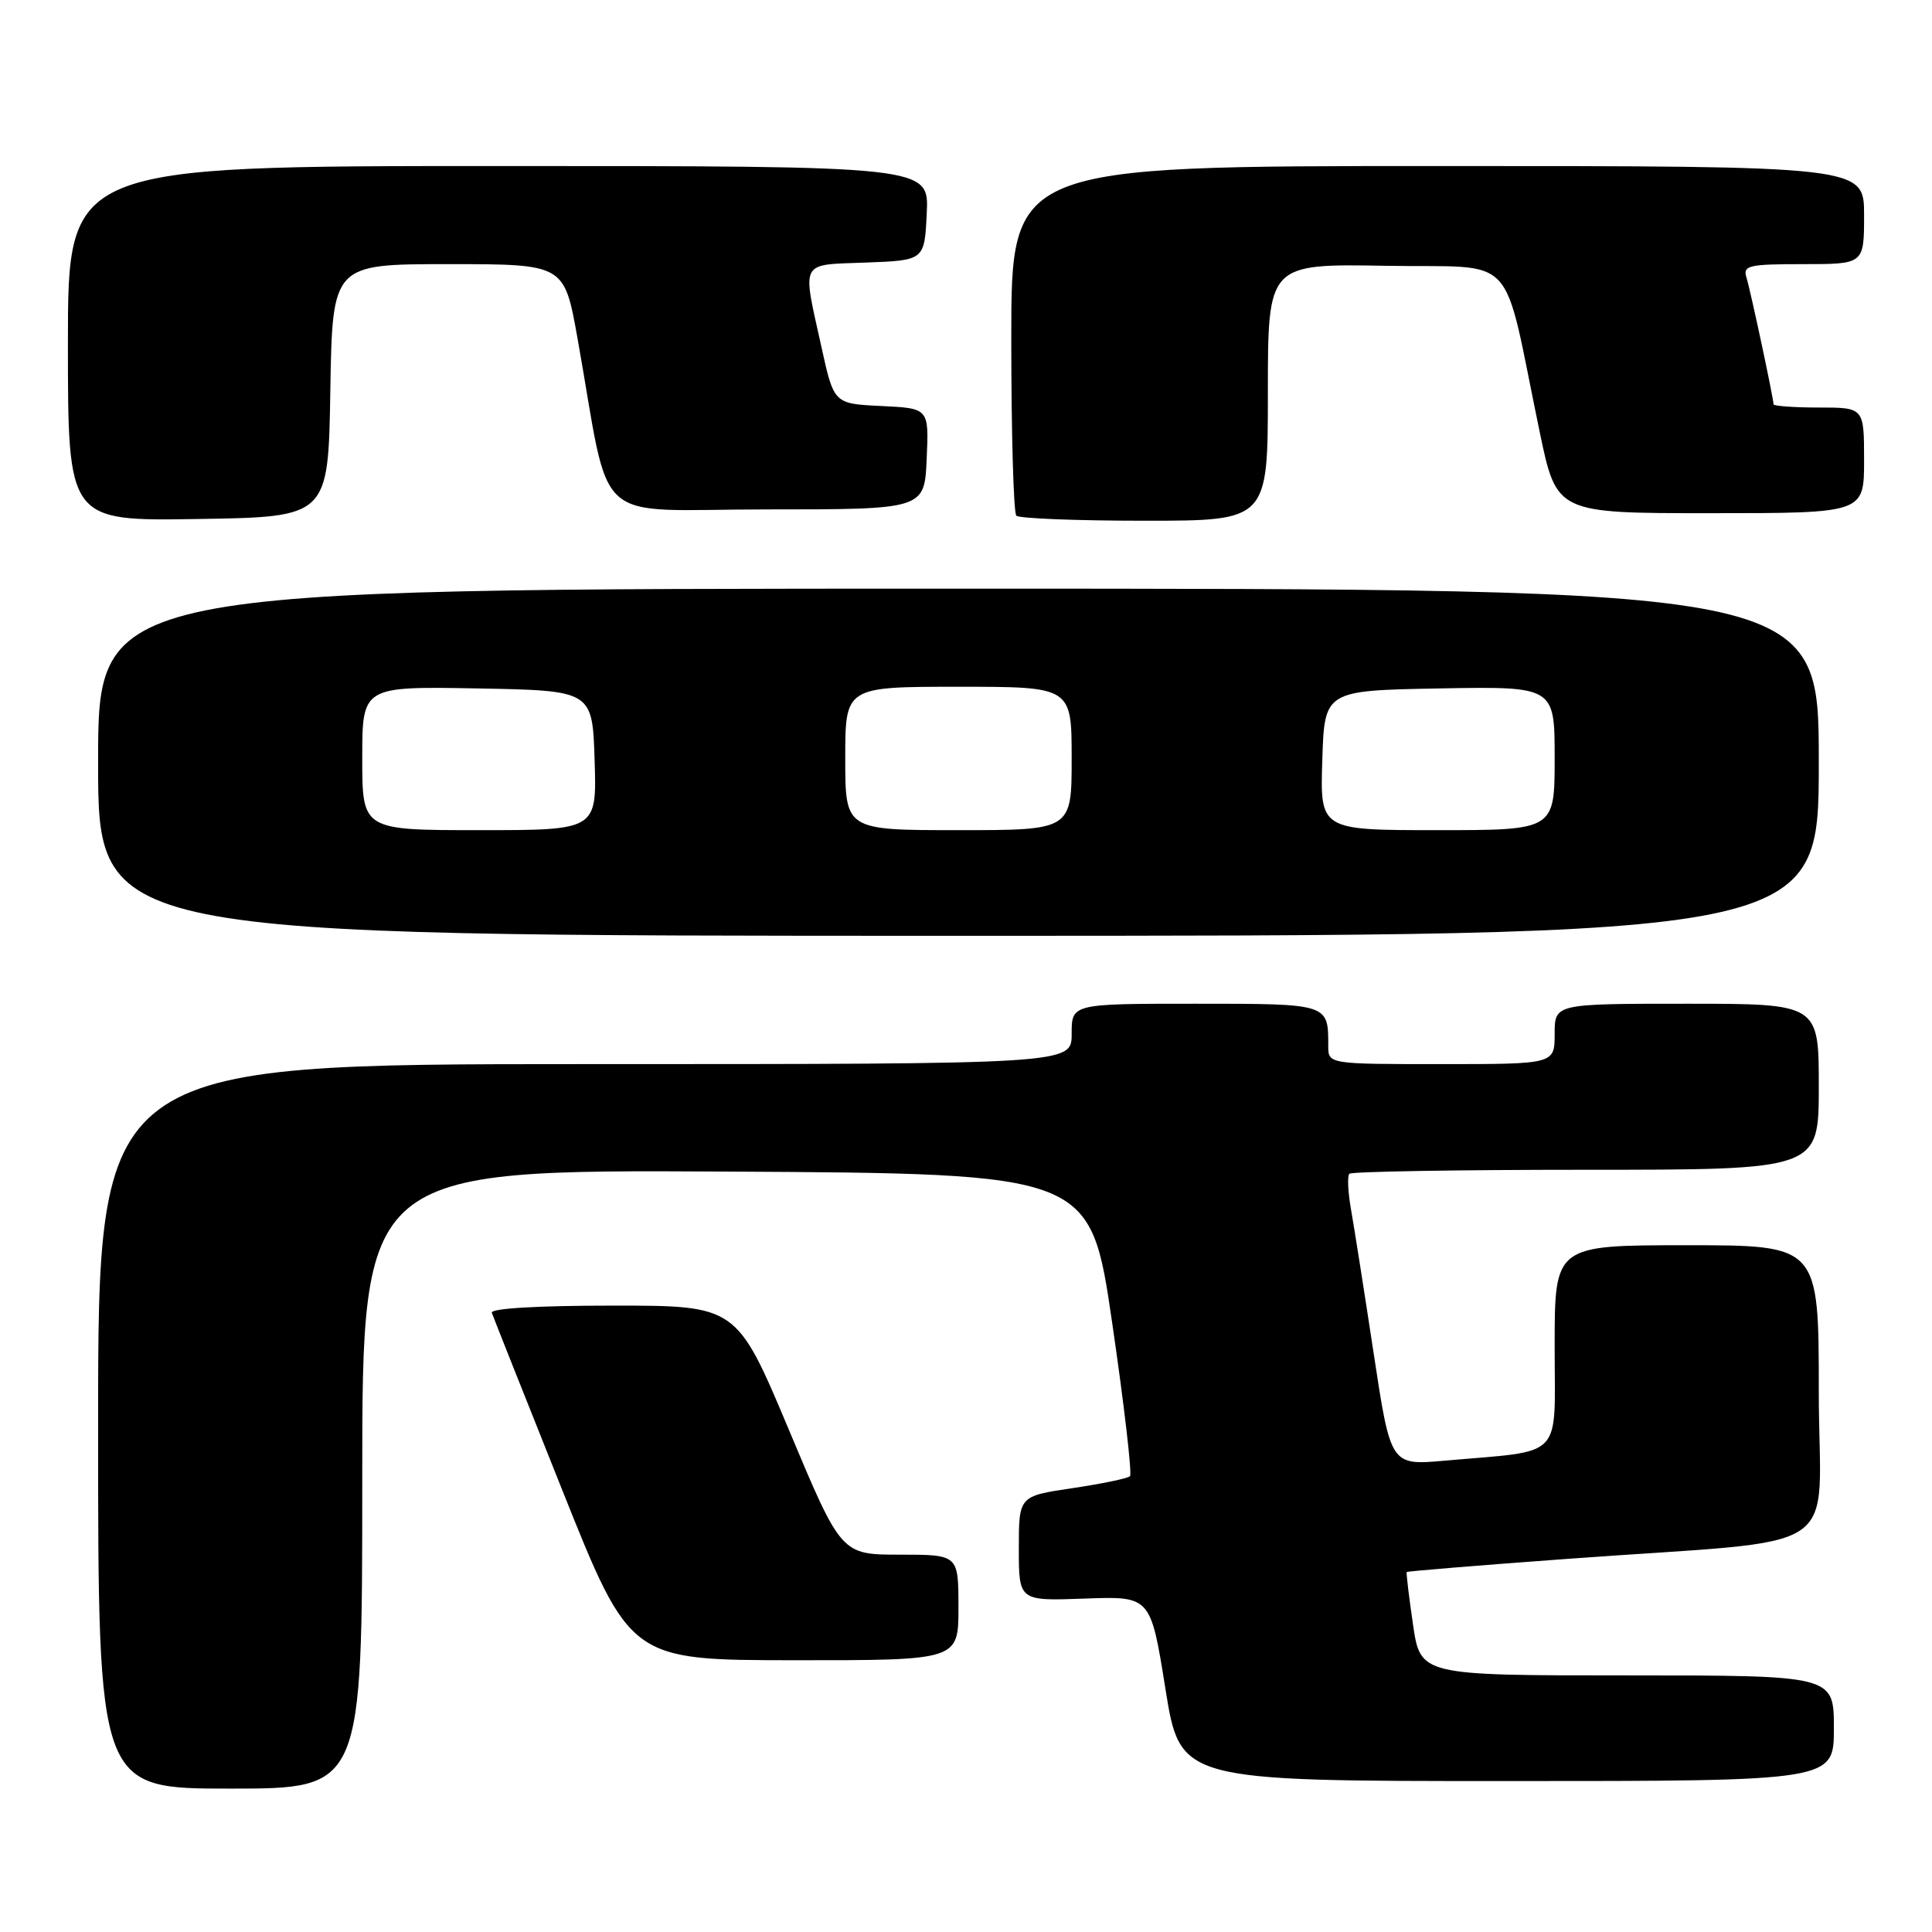 <?xml version="1.0" encoding="UTF-8" standalone="no"?>
<!DOCTYPE svg PUBLIC "-//W3C//DTD SVG 1.1//EN" "http://www.w3.org/Graphics/SVG/1.1/DTD/svg11.dtd" >
<svg xmlns="http://www.w3.org/2000/svg" xmlns:xlink="http://www.w3.org/1999/xlink" version="1.1" viewBox="0 0 256 256">
 <g >
 <path fill="currentColor"
d=" M 48.00 195.99 C 48.00 154.98 48.00 154.98 96.24 155.24 C 144.48 155.50 144.48 155.50 147.37 175.29 C 148.96 186.17 150.02 195.31 149.73 195.60 C 149.44 195.90 146.00 196.61 142.10 197.19 C 135.00 198.24 135.00 198.24 135.00 205.19 C 135.00 212.14 135.00 212.14 143.73 211.82 C 152.46 211.50 152.46 211.50 154.42 223.75 C 156.38 236.00 156.38 236.00 199.69 236.00 C 243.00 236.00 243.00 236.00 243.00 229.00 C 243.00 222.00 243.00 222.00 215.61 222.00 C 188.22 222.00 188.22 222.00 187.23 215.25 C 186.69 211.54 186.31 208.41 186.40 208.30 C 186.49 208.20 195.99 207.41 207.53 206.57 C 245.48 203.77 241.00 206.73 241.00 184.42 C 241.00 165.00 241.00 165.00 223.50 165.00 C 206.00 165.00 206.00 165.00 206.00 178.41 C 206.00 193.61 207.43 192.13 191.39 193.55 C 184.27 194.18 184.27 194.18 182.02 179.34 C 180.78 171.18 179.43 162.60 179.02 160.28 C 178.61 157.96 178.51 155.82 178.80 155.53 C 179.09 155.24 193.21 155.00 210.17 155.00 C 241.00 155.00 241.00 155.00 241.00 144.00 C 241.00 133.00 241.00 133.00 223.50 133.00 C 206.00 133.00 206.00 133.00 206.00 137.00 C 206.00 141.00 206.00 141.00 191.00 141.00 C 176.00 141.00 176.00 141.00 176.00 138.58 C 176.00 132.97 176.11 133.00 158.39 133.00 C 142.00 133.00 142.00 133.00 142.00 137.00 C 142.00 141.00 142.00 141.00 77.50 141.00 C 13.00 141.00 13.00 141.00 13.00 189.00 C 13.00 237.00 13.00 237.00 30.50 237.00 C 48.00 237.00 48.00 237.00 48.00 195.99 Z  M 127.00 213.00 C 127.00 206.00 127.00 206.00 119.24 206.00 C 111.47 206.00 111.47 206.00 104.55 189.50 C 97.62 173.00 97.62 173.00 81.23 173.00 C 71.27 173.00 64.96 173.37 65.17 173.95 C 65.35 174.48 69.55 185.05 74.50 197.44 C 83.50 219.97 83.50 219.97 105.25 219.99 C 127.00 220.00 127.00 220.00 127.00 213.00 Z  M 241.00 101.00 C 241.00 78.00 241.00 78.00 127.00 78.00 C 13.00 78.00 13.00 78.00 13.00 101.00 C 13.00 124.00 13.00 124.00 127.00 124.00 C 241.00 124.00 241.00 124.00 241.00 101.00 Z  M 43.77 51.75 C 44.05 35.00 44.05 35.00 59.41 35.00 C 74.76 35.00 74.76 35.00 76.51 44.75 C 81.07 70.33 77.96 67.50 101.56 67.50 C 122.50 67.50 122.50 67.50 122.79 60.80 C 123.09 54.10 123.09 54.10 116.79 53.80 C 110.50 53.50 110.50 53.50 108.85 46.00 C 106.28 34.35 105.86 35.13 114.75 34.79 C 122.50 34.50 122.50 34.50 122.80 28.25 C 123.10 22.00 123.10 22.00 66.05 22.00 C 9.00 22.00 9.00 22.00 9.00 45.52 C 9.00 69.05 9.00 69.05 26.25 68.77 C 43.50 68.50 43.50 68.50 43.77 51.75 Z  M 168.00 51.97 C 168.00 34.95 168.00 34.95 183.67 35.22 C 201.44 35.54 198.94 32.83 204.02 57.25 C 206.26 68.00 206.26 68.00 226.63 68.00 C 247.00 68.00 247.00 68.00 247.00 61.00 C 247.00 54.00 247.00 54.00 241.00 54.00 C 237.70 54.00 235.00 53.80 235.00 53.57 C 235.00 52.77 231.96 38.53 231.41 36.75 C 230.92 35.18 231.71 35.00 238.93 35.00 C 247.00 35.00 247.00 35.00 247.00 28.50 C 247.00 22.00 247.00 22.00 190.50 22.00 C 134.00 22.00 134.00 22.00 134.00 44.83 C 134.00 57.39 134.30 67.97 134.67 68.33 C 135.03 68.70 142.68 69.00 151.67 69.00 C 168.00 69.00 168.00 69.00 168.00 51.97 Z  M 48.00 100.47 C 48.00 90.95 48.00 90.95 63.25 91.22 C 78.50 91.50 78.50 91.50 78.79 100.75 C 79.08 110.00 79.08 110.00 63.54 110.00 C 48.00 110.00 48.00 110.00 48.00 100.47 Z  M 112.00 100.50 C 112.00 91.00 112.00 91.00 127.00 91.00 C 142.00 91.00 142.00 91.00 142.00 100.50 C 142.00 110.00 142.00 110.00 127.00 110.00 C 112.00 110.00 112.00 110.00 112.00 100.50 Z  M 175.21 100.75 C 175.50 91.50 175.50 91.50 190.75 91.22 C 206.00 90.95 206.00 90.95 206.00 100.47 C 206.00 110.00 206.00 110.00 190.46 110.00 C 174.92 110.00 174.92 110.00 175.21 100.75 Z "/>
</g>
</svg>